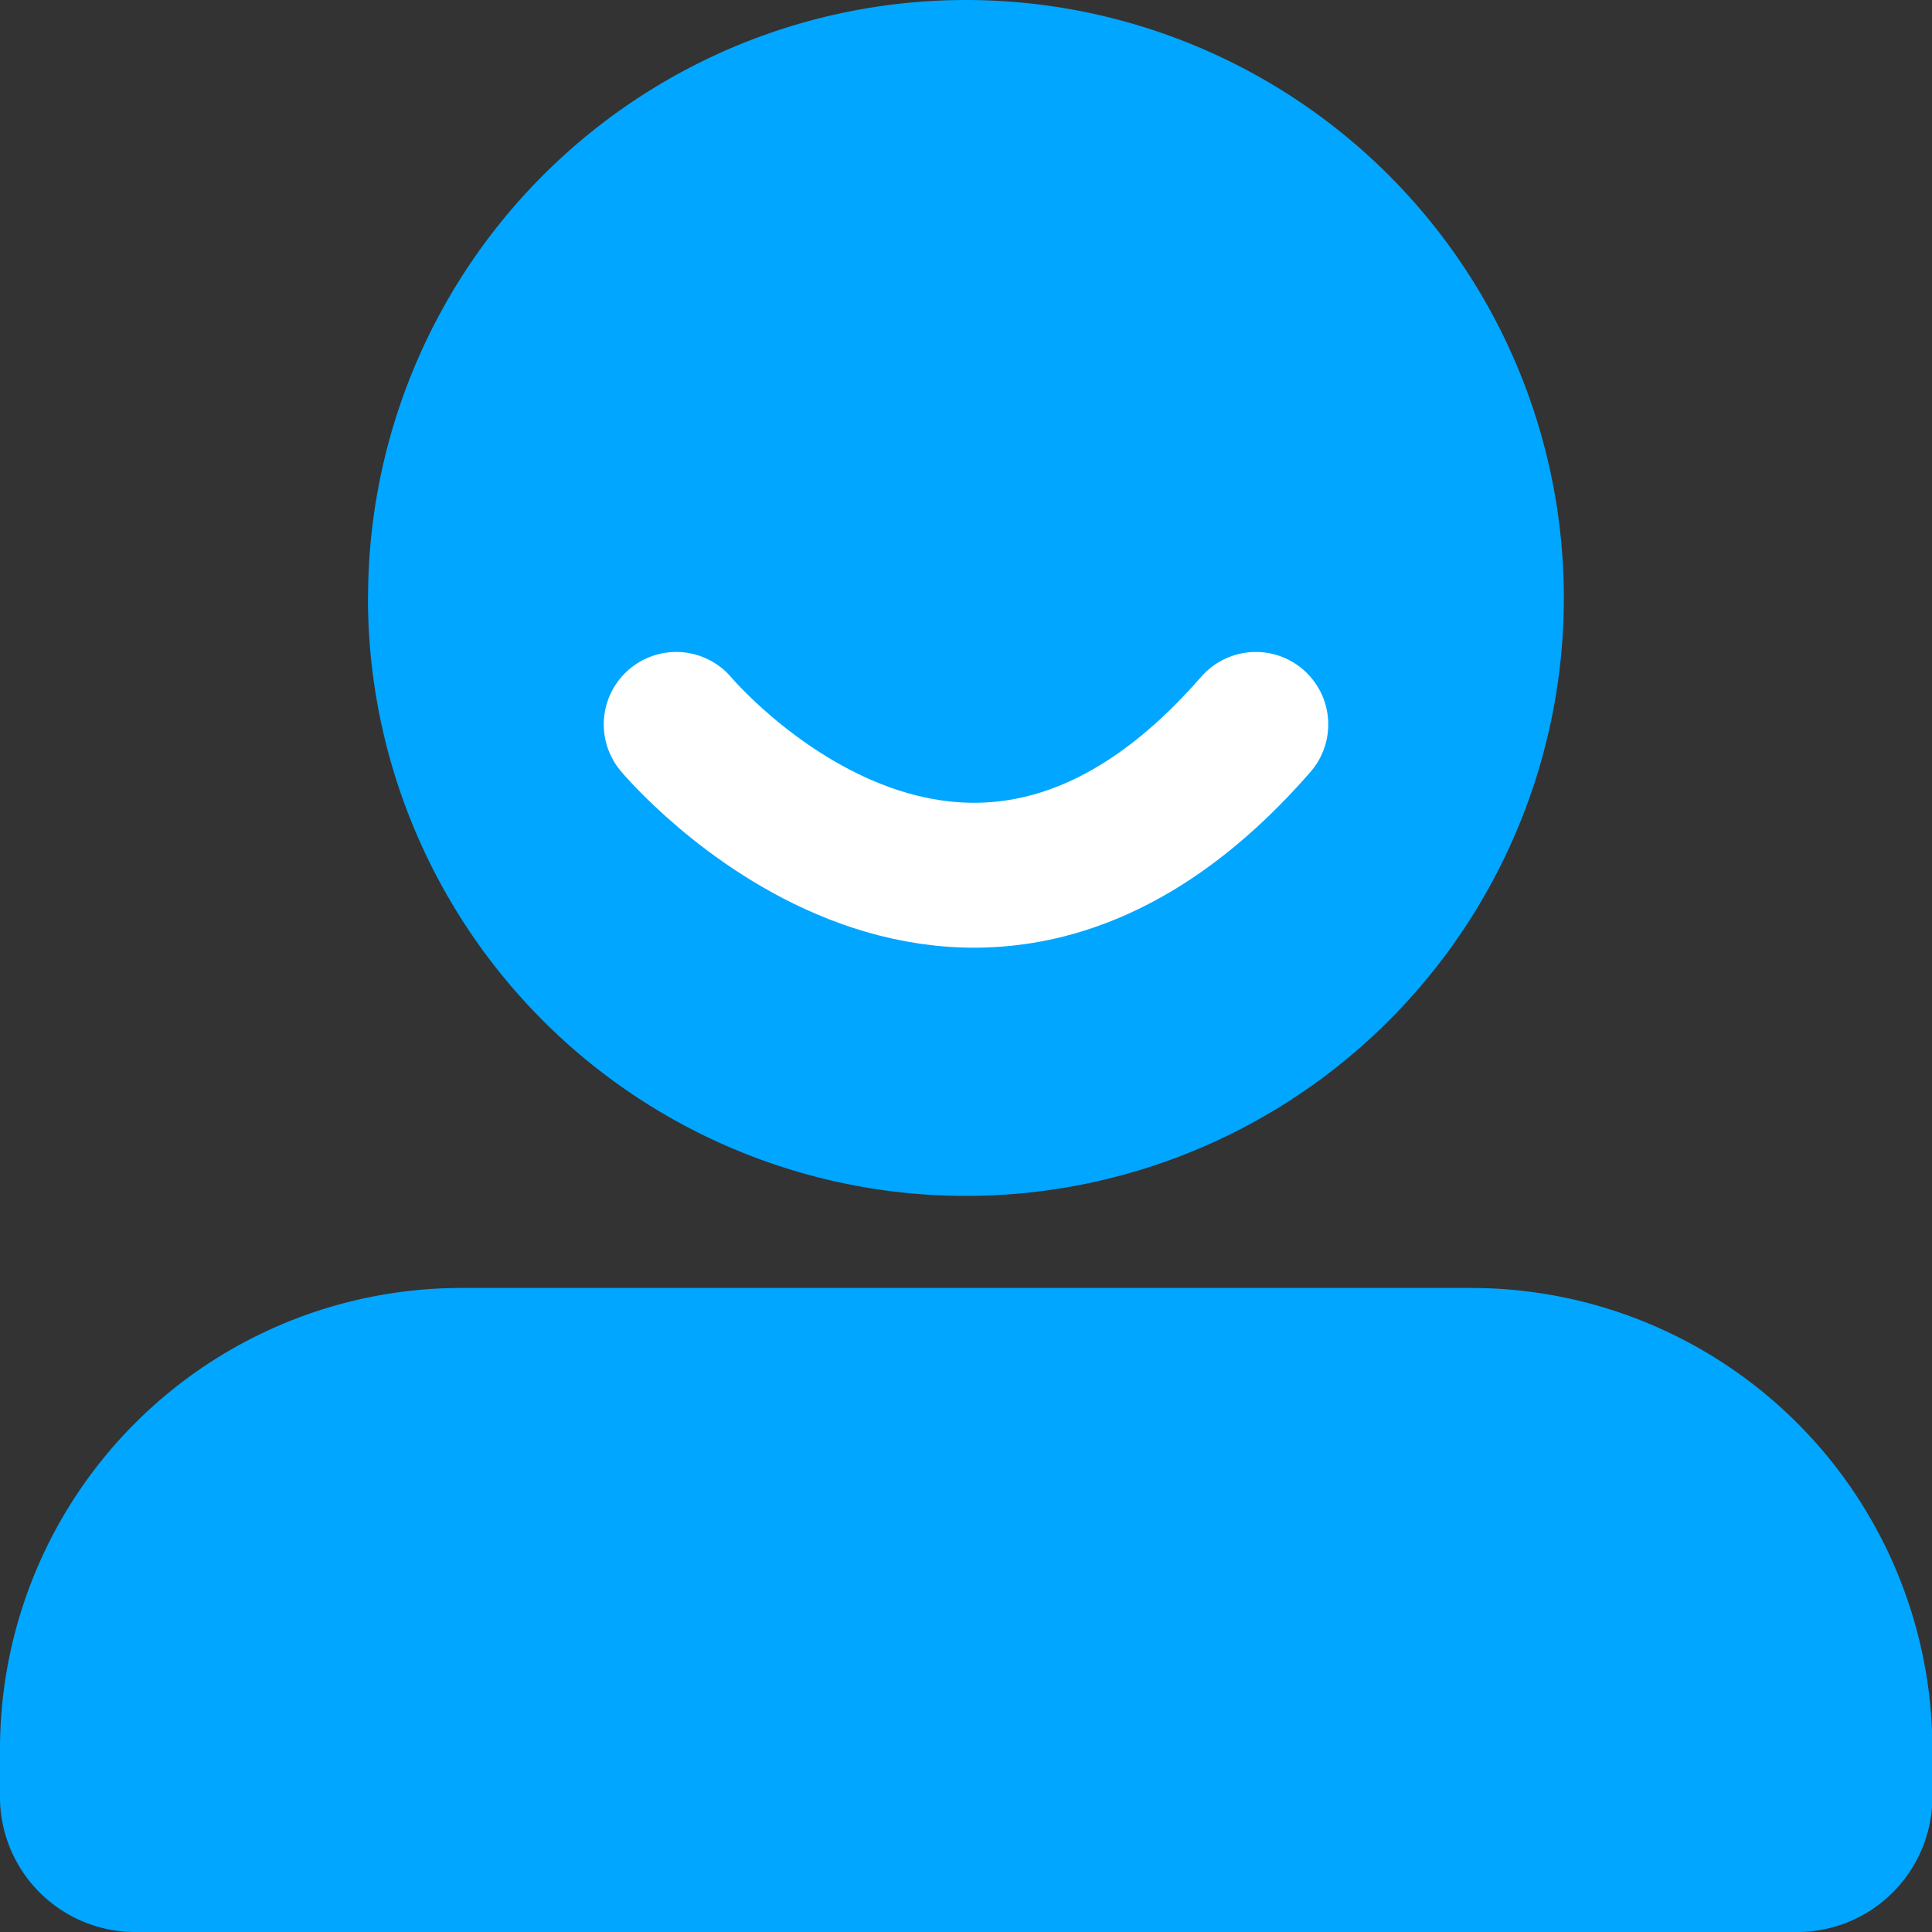 <svg xmlns="http://www.w3.org/2000/svg" width="20" height="20" viewBox="0 0 20 20">
  <rect x="0" y="0" width="20" height="20" fill="#333333" stroke="none"/>
  <g id="Group_12333" data-name="Group 12333" transform="translate(-692 -268)">
    <rect id="Rectangle_2471" data-name="Rectangle 2471" width="20" height="20" transform="translate(692 268)" fill="#00a6ff" opacity="0"/>
    <g id="Group_7733" data-name="Group 7733" transform="translate(692 268)">
      <rect id="Rectangle_4" data-name="Rectangle 4" width="20" height="20" transform="translate(0)" fill="#00a6ff" opacity="0"/>
      <g id="个人" transform="translate(0)">
        <path id="Path_1" data-name="Path 1" d="M257.029,76.315m-6.191,0a6.19,6.19,0,1,0,6.19-6.19A6.19,6.19,0,0,0,250.839,76.315Z" transform="translate(-247.029 -70.125)" fill="#00a6ff"/>
        <path id="Path_2" data-name="Path 2" d="M105.363,632.625H94.887a4.776,4.776,0,0,0-4.762,4.762v.476a1.4,1.4,0,0,0,1.429,1.429H108.7a1.4,1.4,0,0,0,1.429-1.429v-.476a4.776,4.776,0,0,0-4.762-4.762Z" transform="translate(-90.125 -619.292)" fill="#00a6ff"/>
        <path id="Path_5240" data-name="Path 5240" d="M4018.467,356.333s2.938,3.513,6,0" transform="translate(-4011.467 -348.834)" fill="none" stroke="#fff" stroke-linecap="round" stroke-width="1.5"/>
      </g>
    </g>
  </g>
</svg>
